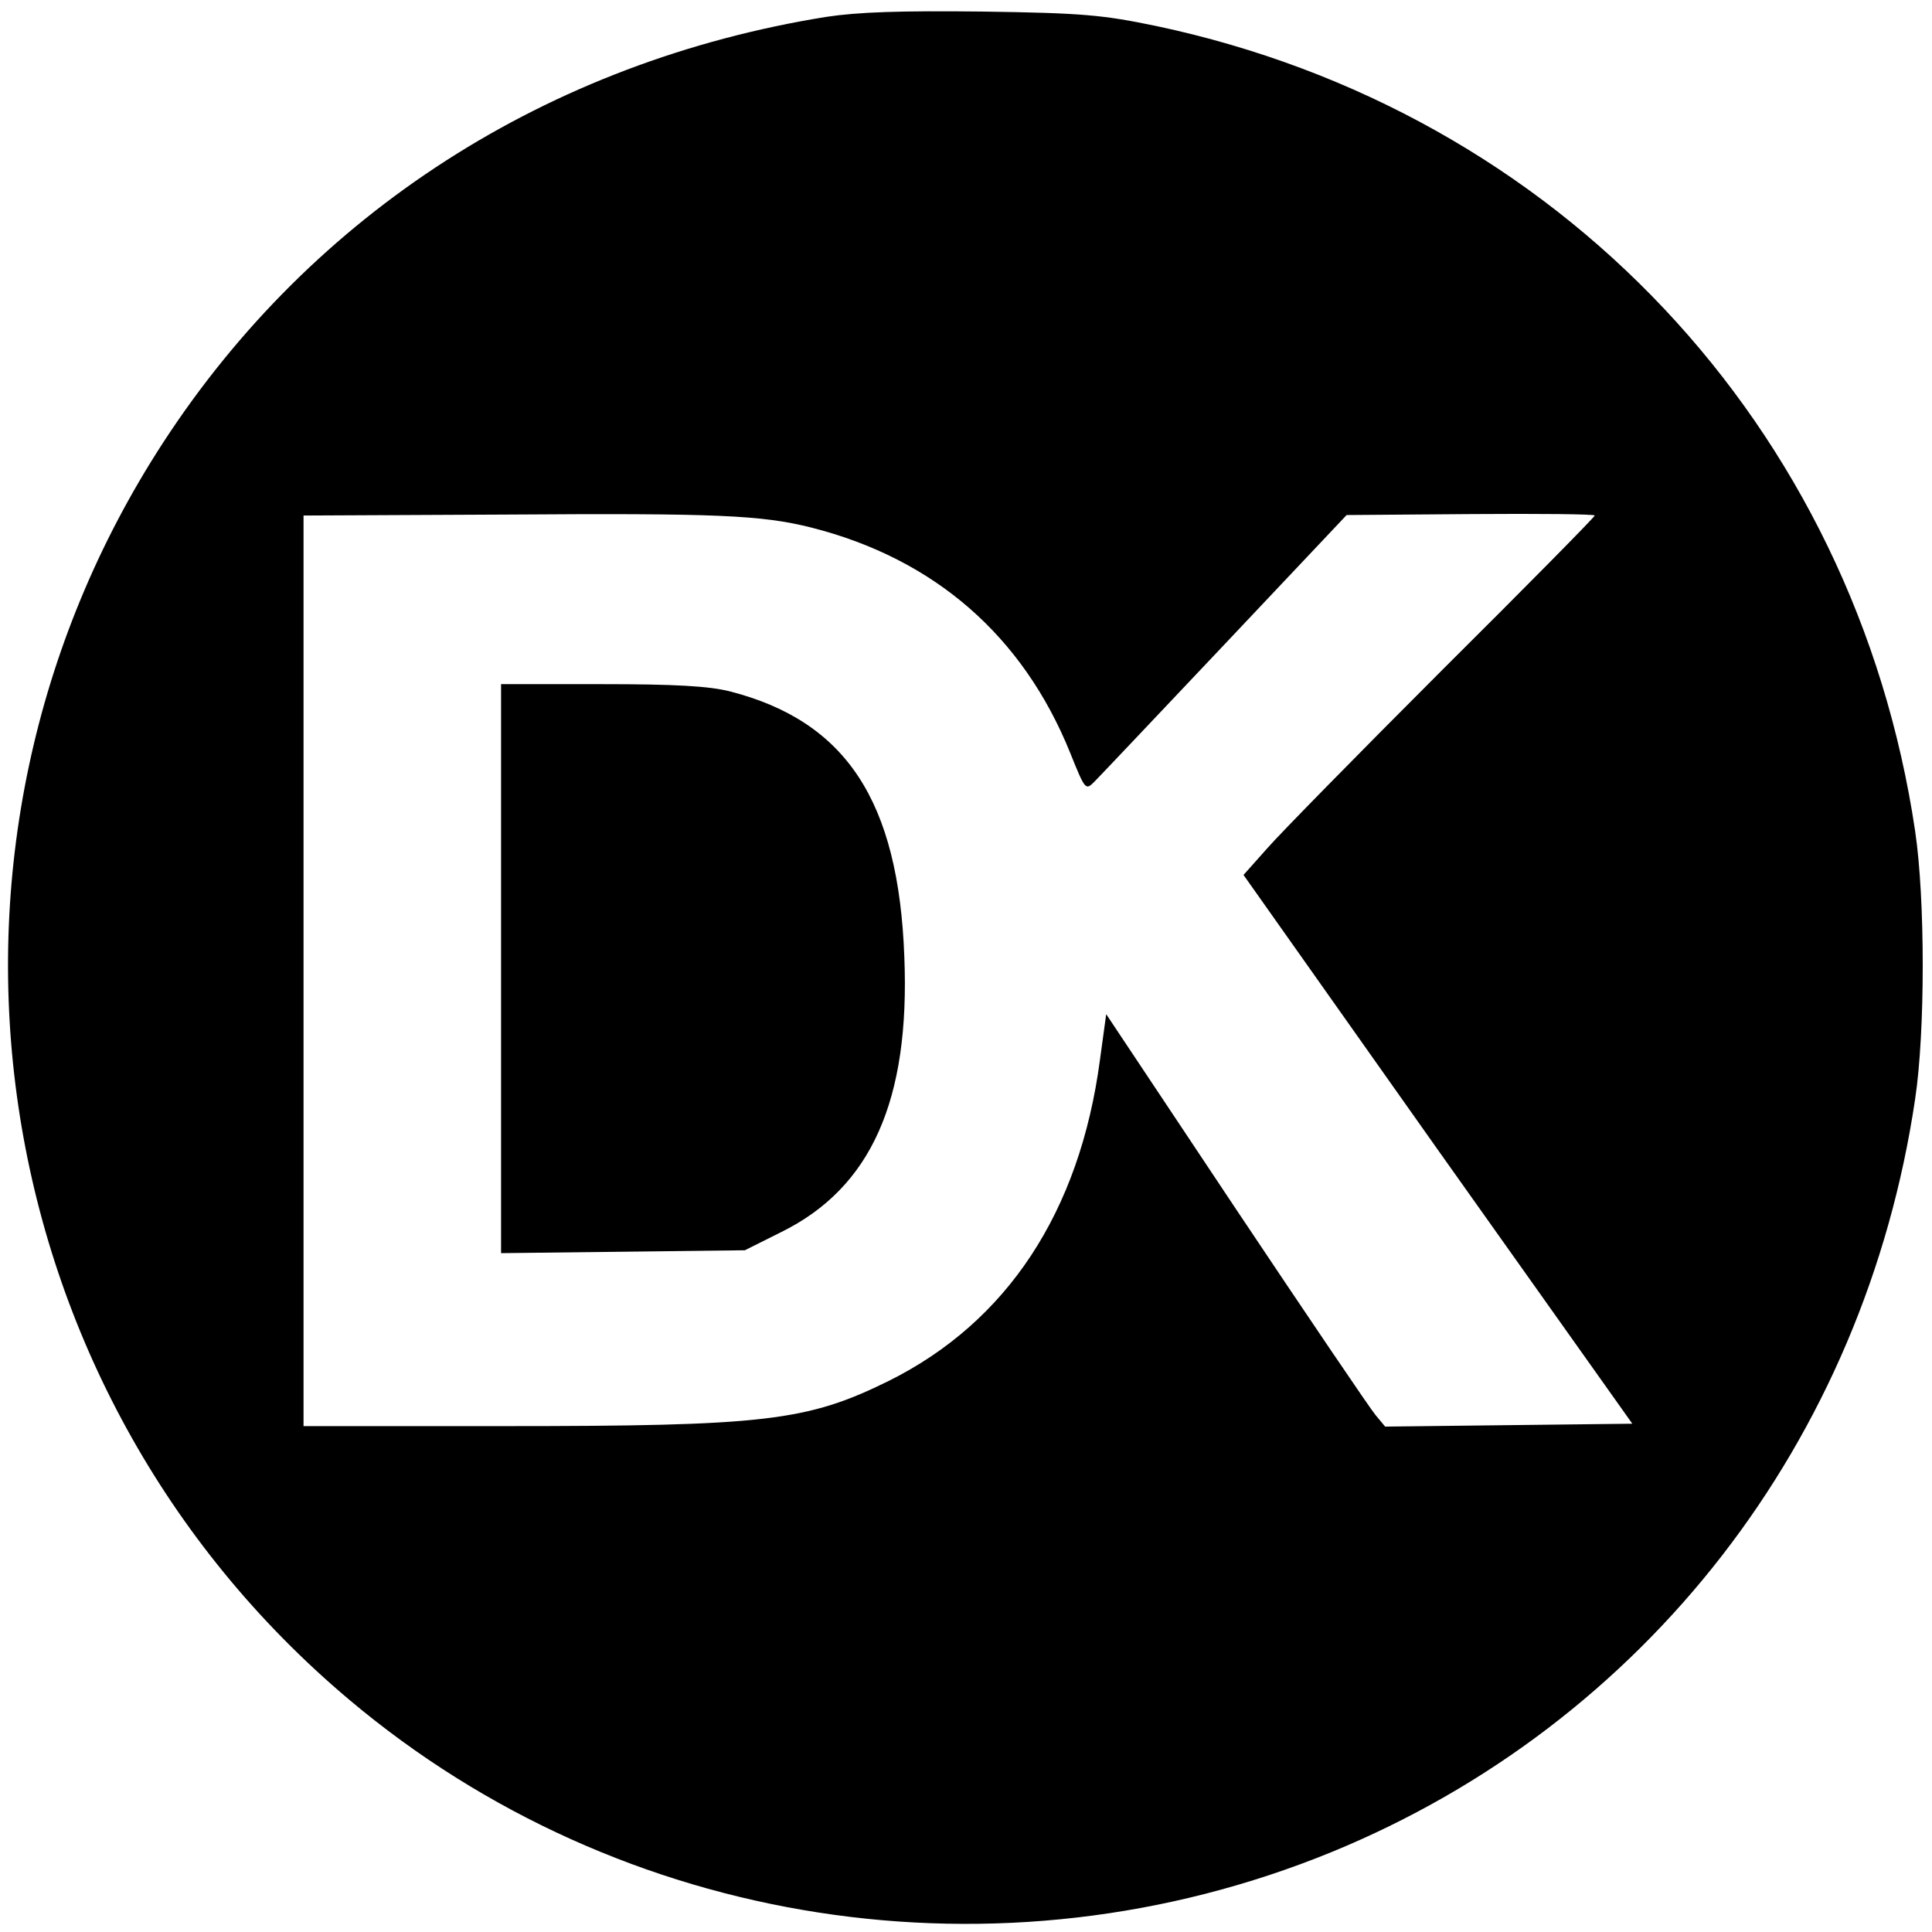 <?xml version="1.0" standalone="no"?>
<!DOCTYPE svg PUBLIC "-//W3C//DTD SVG 20010904//EN"
 "http://www.w3.org/TR/2001/REC-SVG-20010904/DTD/svg10.dtd">
<svg version="1.0" xmlns="http://www.w3.org/2000/svg"
 width="401pt" height="401pt" viewBox="0 0 401 401"
 preserveAspectRatio="xMidYMid meet">
<g transform="translate(0,401) scale(0.1,-0.1)"
fill="#000000" stroke="none">
<path d="M1715 3975 c-578 -93 -1066 -407 -1376 -883 -548 -842 -383 -1963
386 -2610 564 -475 1352 -597 2039 -316 651 267 1106 853 1211 1563 21 139 21
415 0 556 -125 841 -740 1494 -1575 1671 -111 23 -152 27 -360 30 -172 2 -259
-1 -325 -11z m-31 -1060 c256 -65 439 -225 537 -467 31 -77 32 -79 50 -61 10
10 132 139 271 286 l253 268 258 2 c141 1 257 0 257 -3 0 -3 -142 -147 -316
-320 -173 -173 -337 -340 -364 -371 l-49 -55 403 -570 404 -569 -257 -3 -256
-3 -20 24 c-11 13 -141 205 -290 428 l-269 404 -13 -95 c-42 -316 -193 -544
-438 -666 -170 -84 -257 -94 -802 -94 l-413 0 0 945 0 945 423 2 c432 3 528
-1 631 -27z"/>
<path d="M1040 1999 l0 -590 253 3 253 3 76 38 c186 92 267 273 255 571 -12
324 -121 489 -362 551 -44 11 -113 15 -267 15 l-208 0 0 -591z"/>
</g>
</svg>
